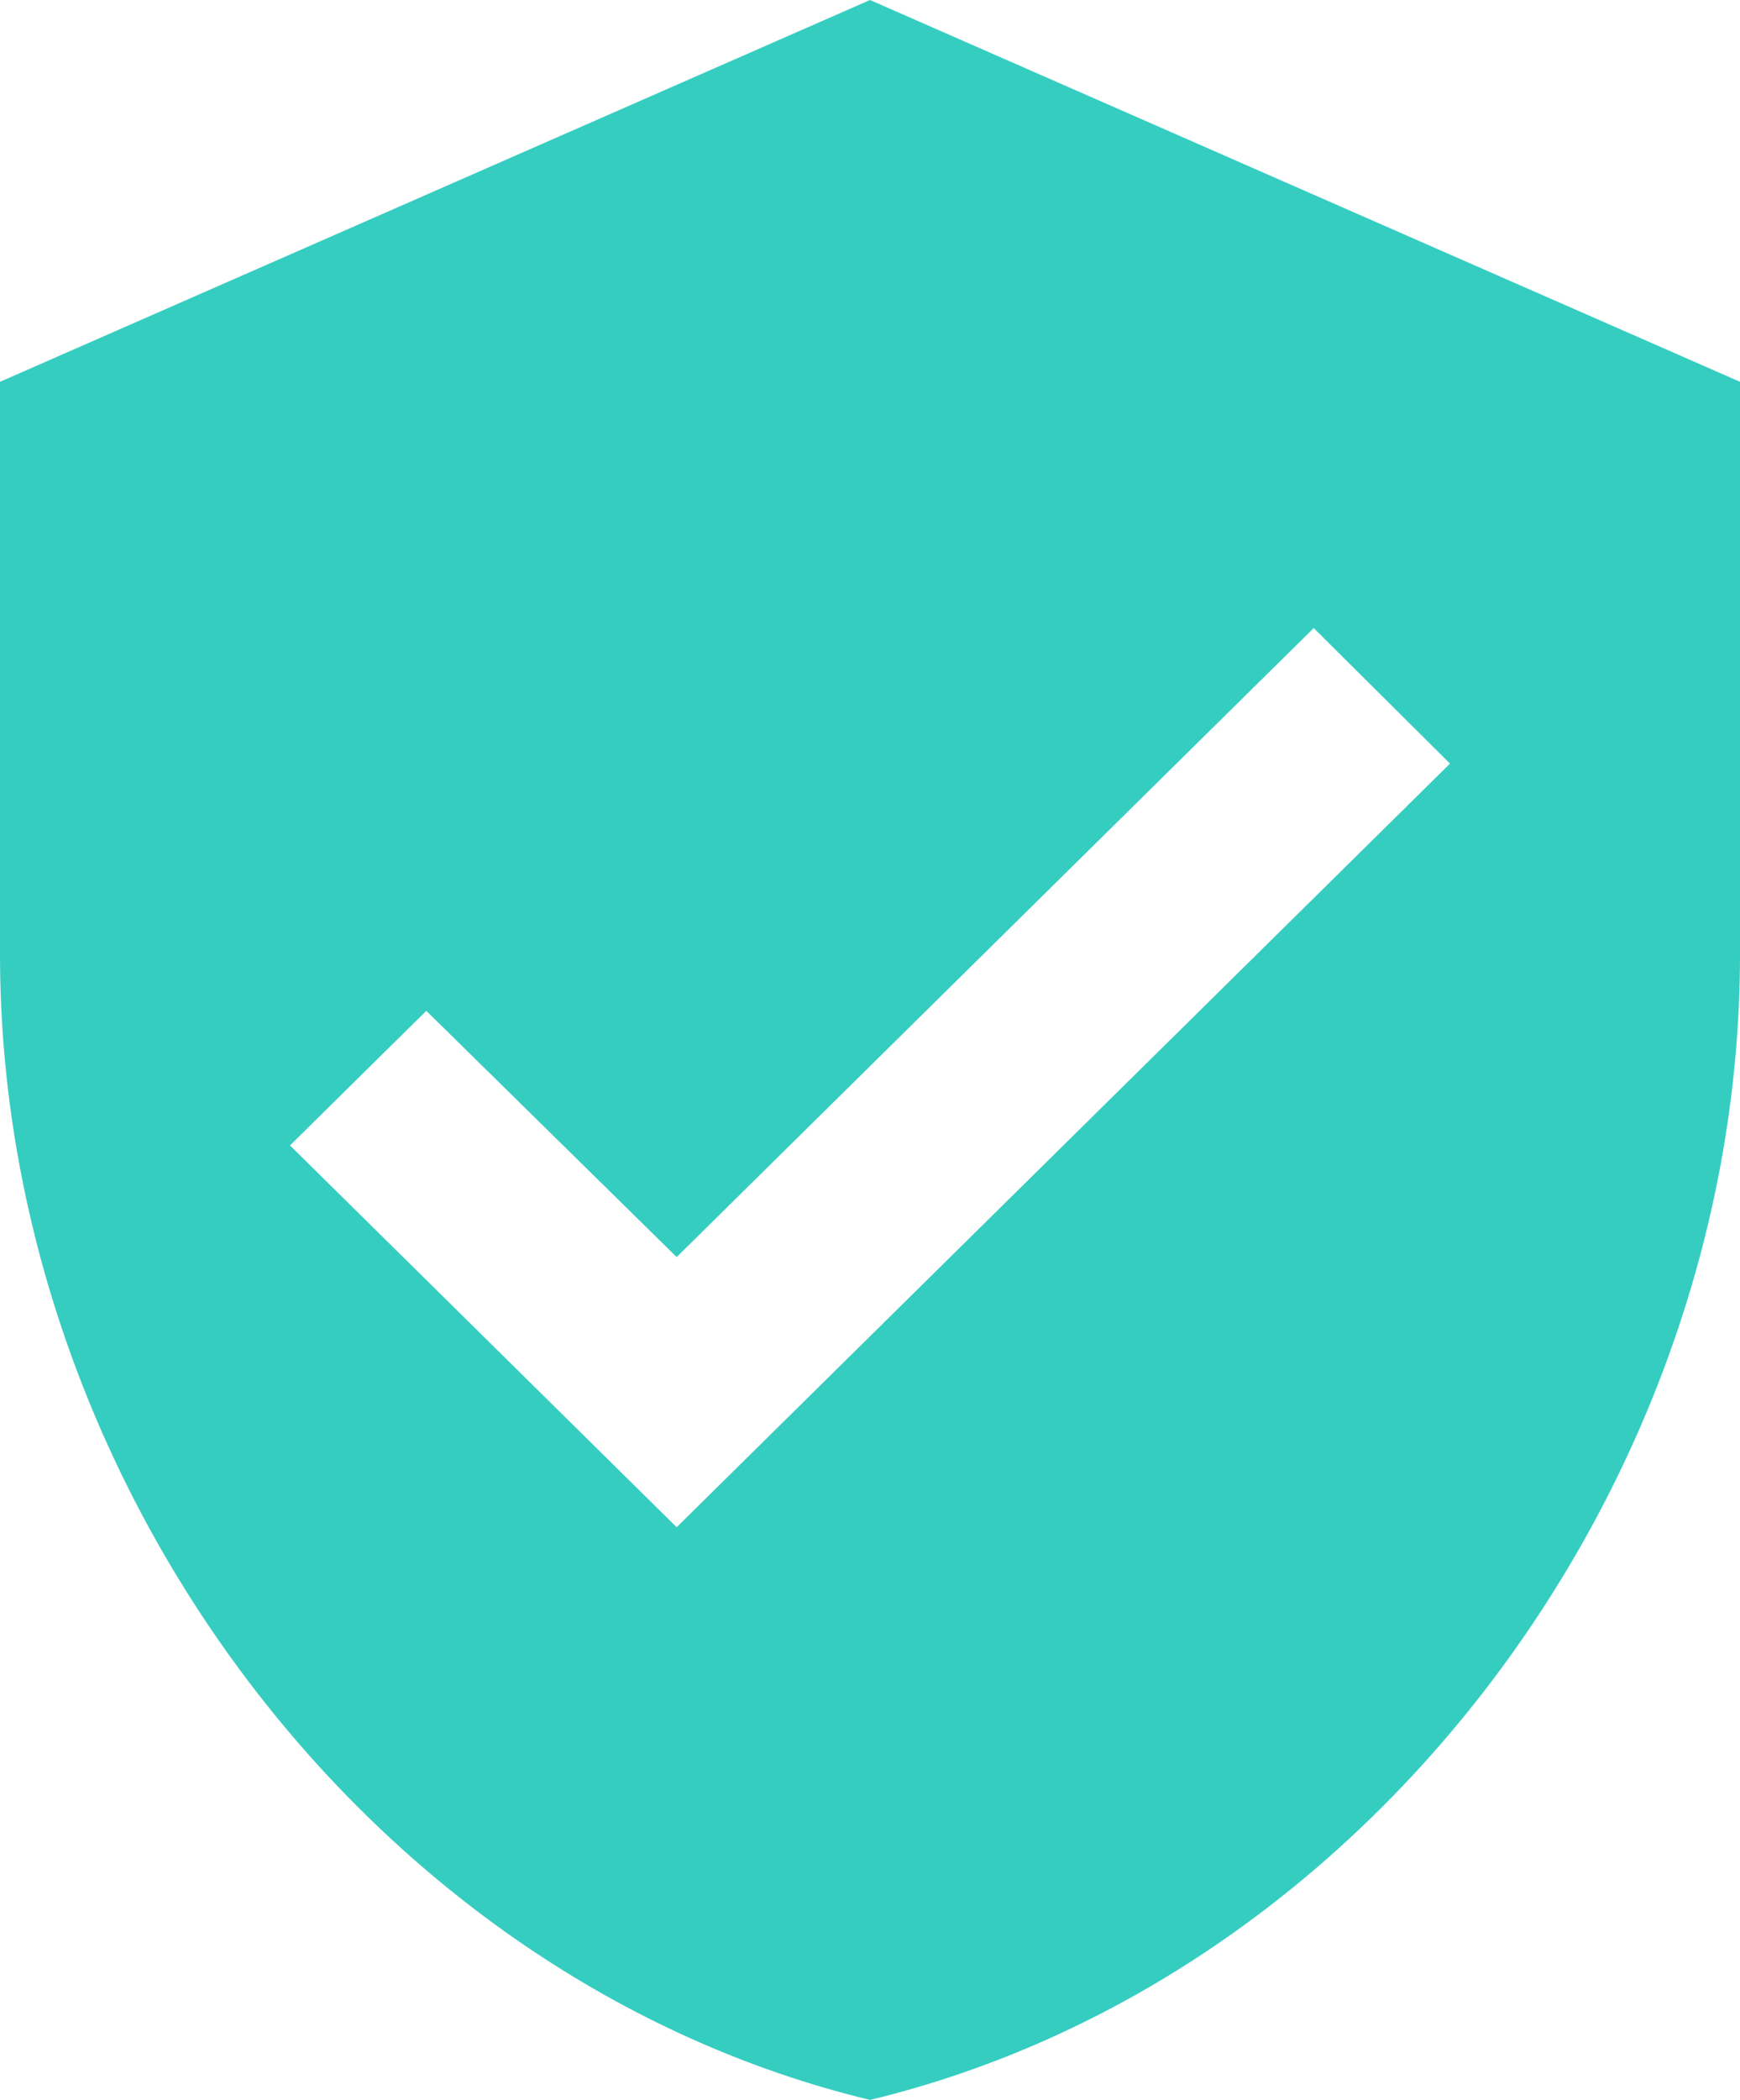 <svg width="63" height="76" viewBox="0 0 63 76" fill="none" xmlns="http://www.w3.org/2000/svg">
<path d="M31.5 0L0 13.818V34.545C0 53.718 13.44 71.647 31.5 76C49.56 71.647 63 53.718 63 34.545V13.818L31.5 0ZM24.5 55.273L10.5 41.455L15.435 36.584L24.5 45.496L47.565 22.731L52.5 27.636L24.5 55.273Z" fill="#04C0B2" fill-opacity="0.8"/>
</svg>
